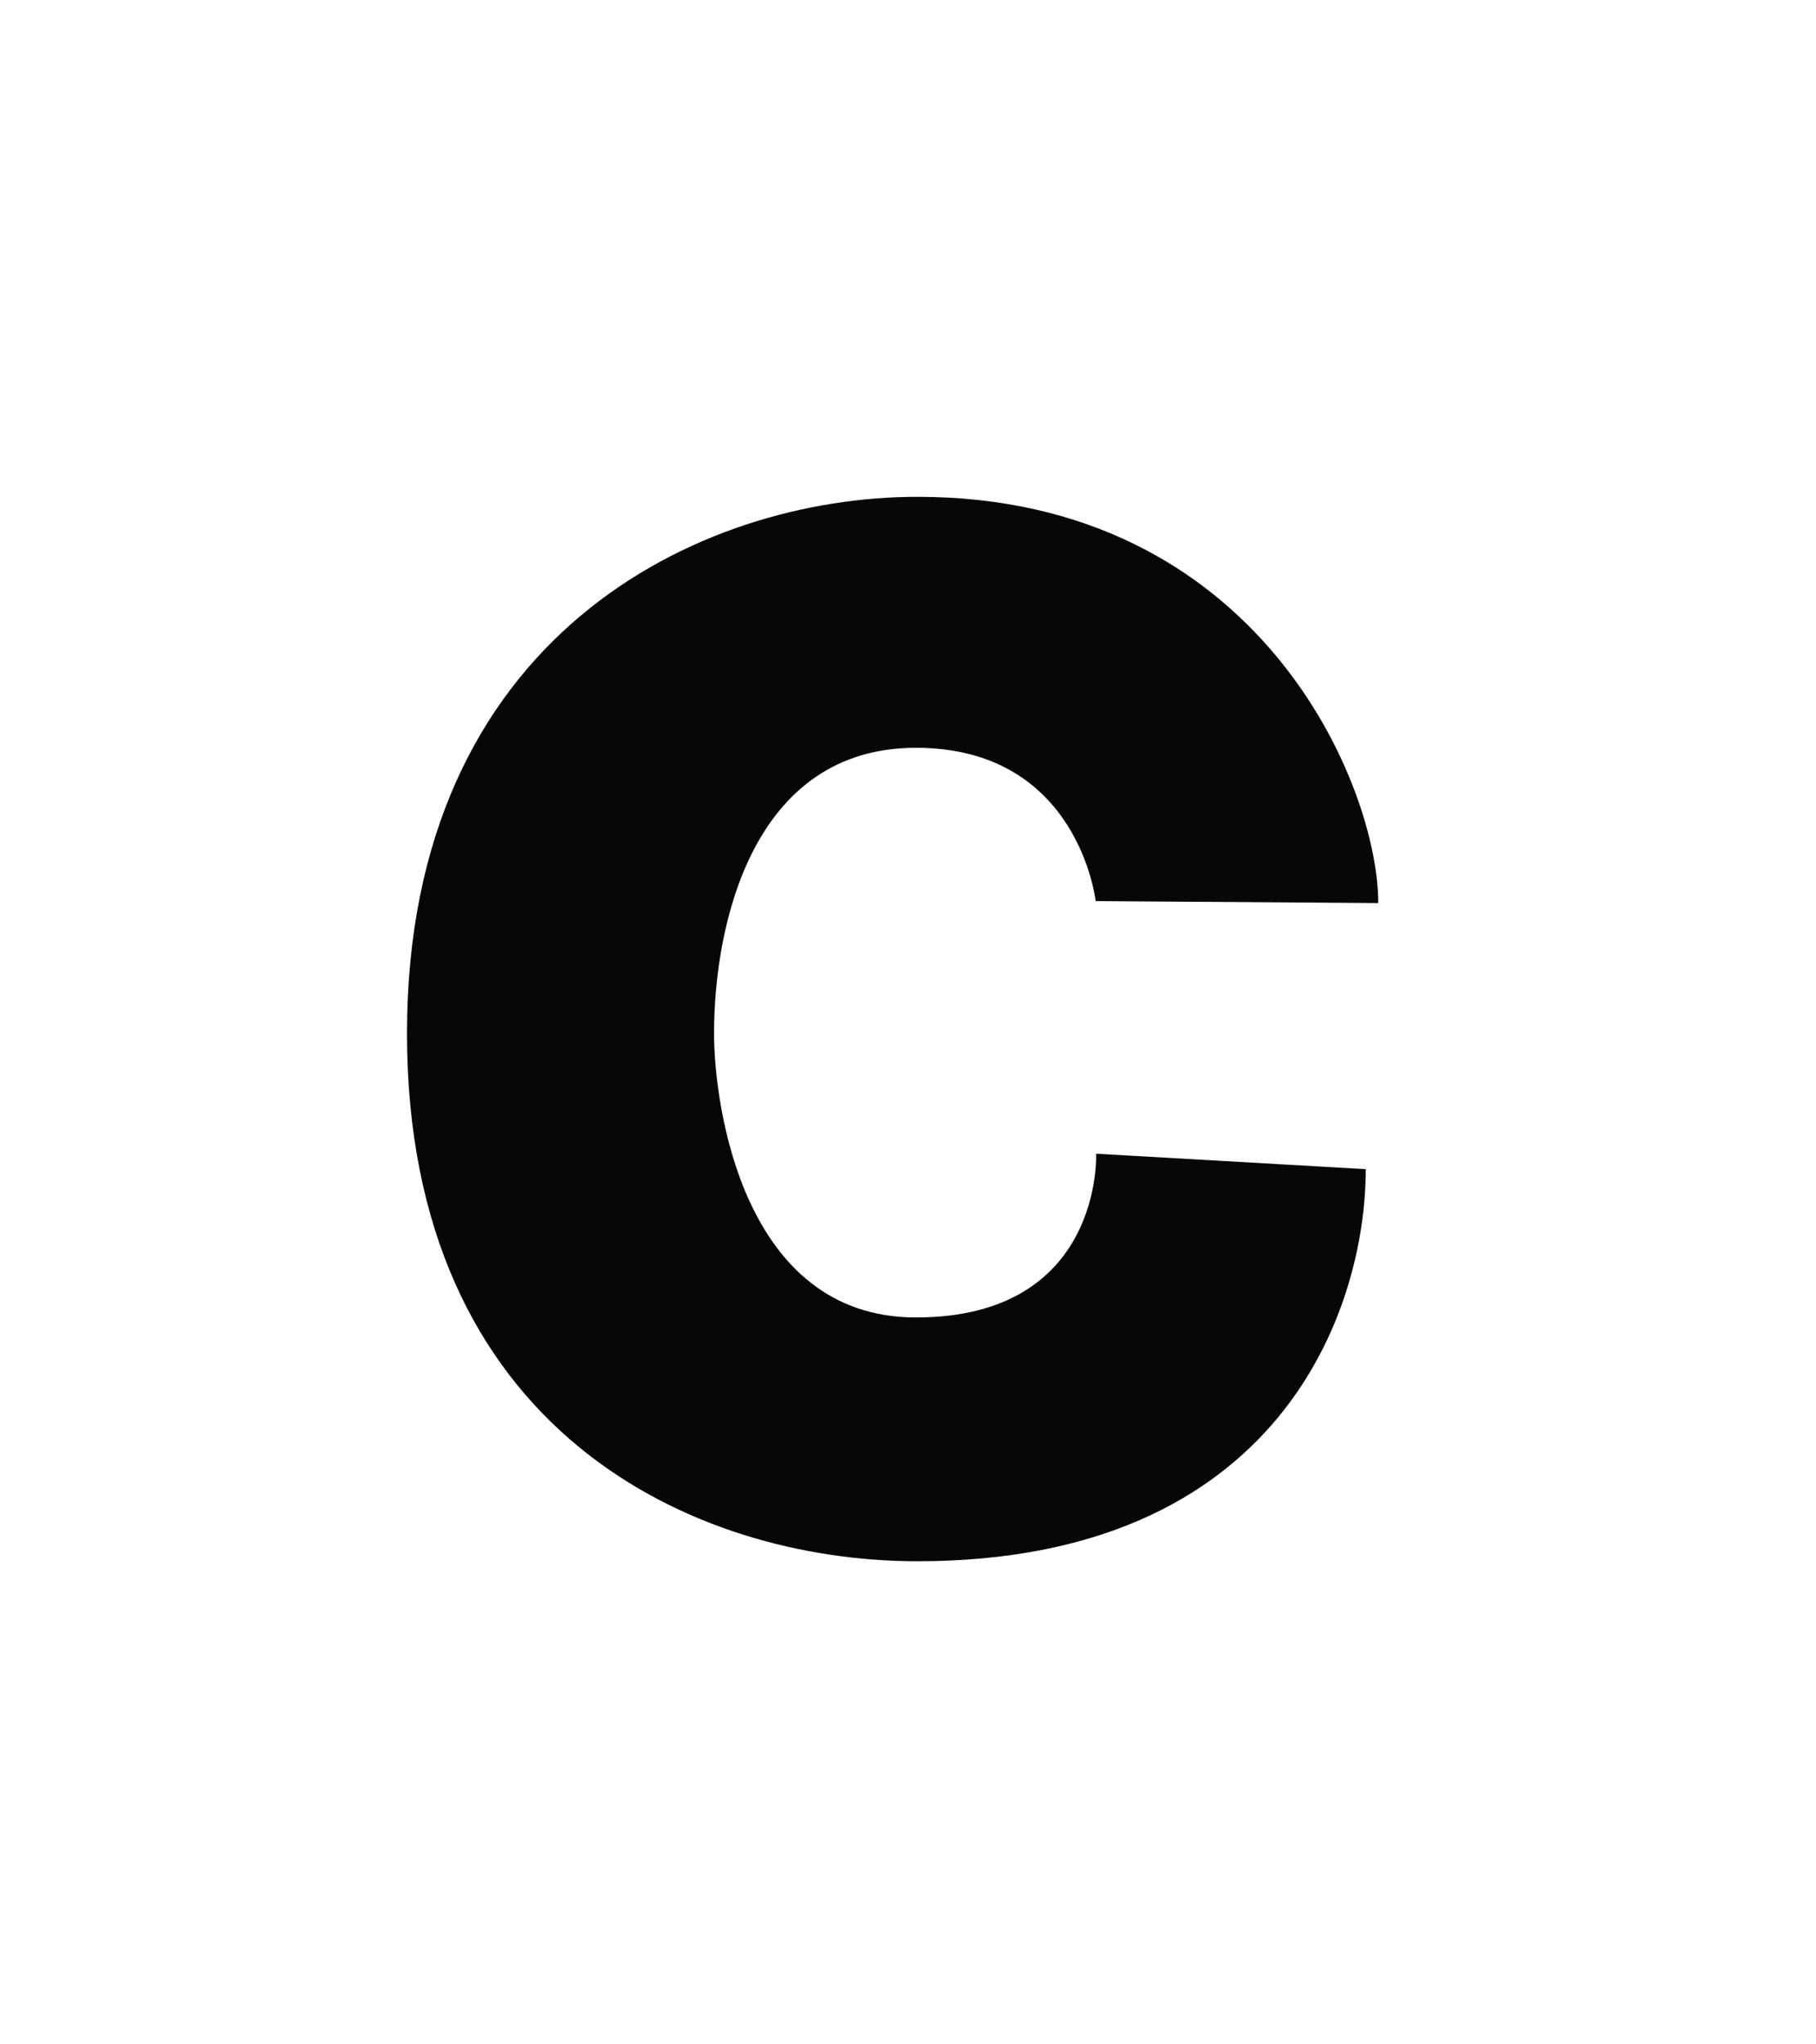 <?xml version="1.0" encoding="utf-8"?>
<!-- Generator: Adobe Illustrator 22.0.1, SVG Export Plug-In . SVG Version: 6.00 Build 0)  -->
<svg version="1.1" id="Layer_1" xmlns="http://www.w3.org/2000/svg" xmlns:xlink="http://www.w3.org/1999/xlink" x="0px" y="0px"
	 viewBox="0 0 2222 2500" style="enable-background:new 0 0 2222 2500;" xml:space="preserve">
<style type="text/css">
	.st0{fill:#070707;}
</style>
<path class="st0" d="M1340.6,1102.2l345.8,2.4c0-144.1-145.8-496.9-563.9-496.9C856.1,607.7,498,777.1,498,1264
	c0,486.9,351.1,645.7,624.5,645.7c442.8,0,548.6-306.4,548.6-479.6l-329.9-18.9c0,0,8.8,200.3-220.5,200.3
	c-211.7,0-247-259.3-247-347.5c0-134.1,47.7-349.3,247-349.3C1320.1,914.7,1340.6,1102.2,1340.6,1102.2"/>
</svg>
